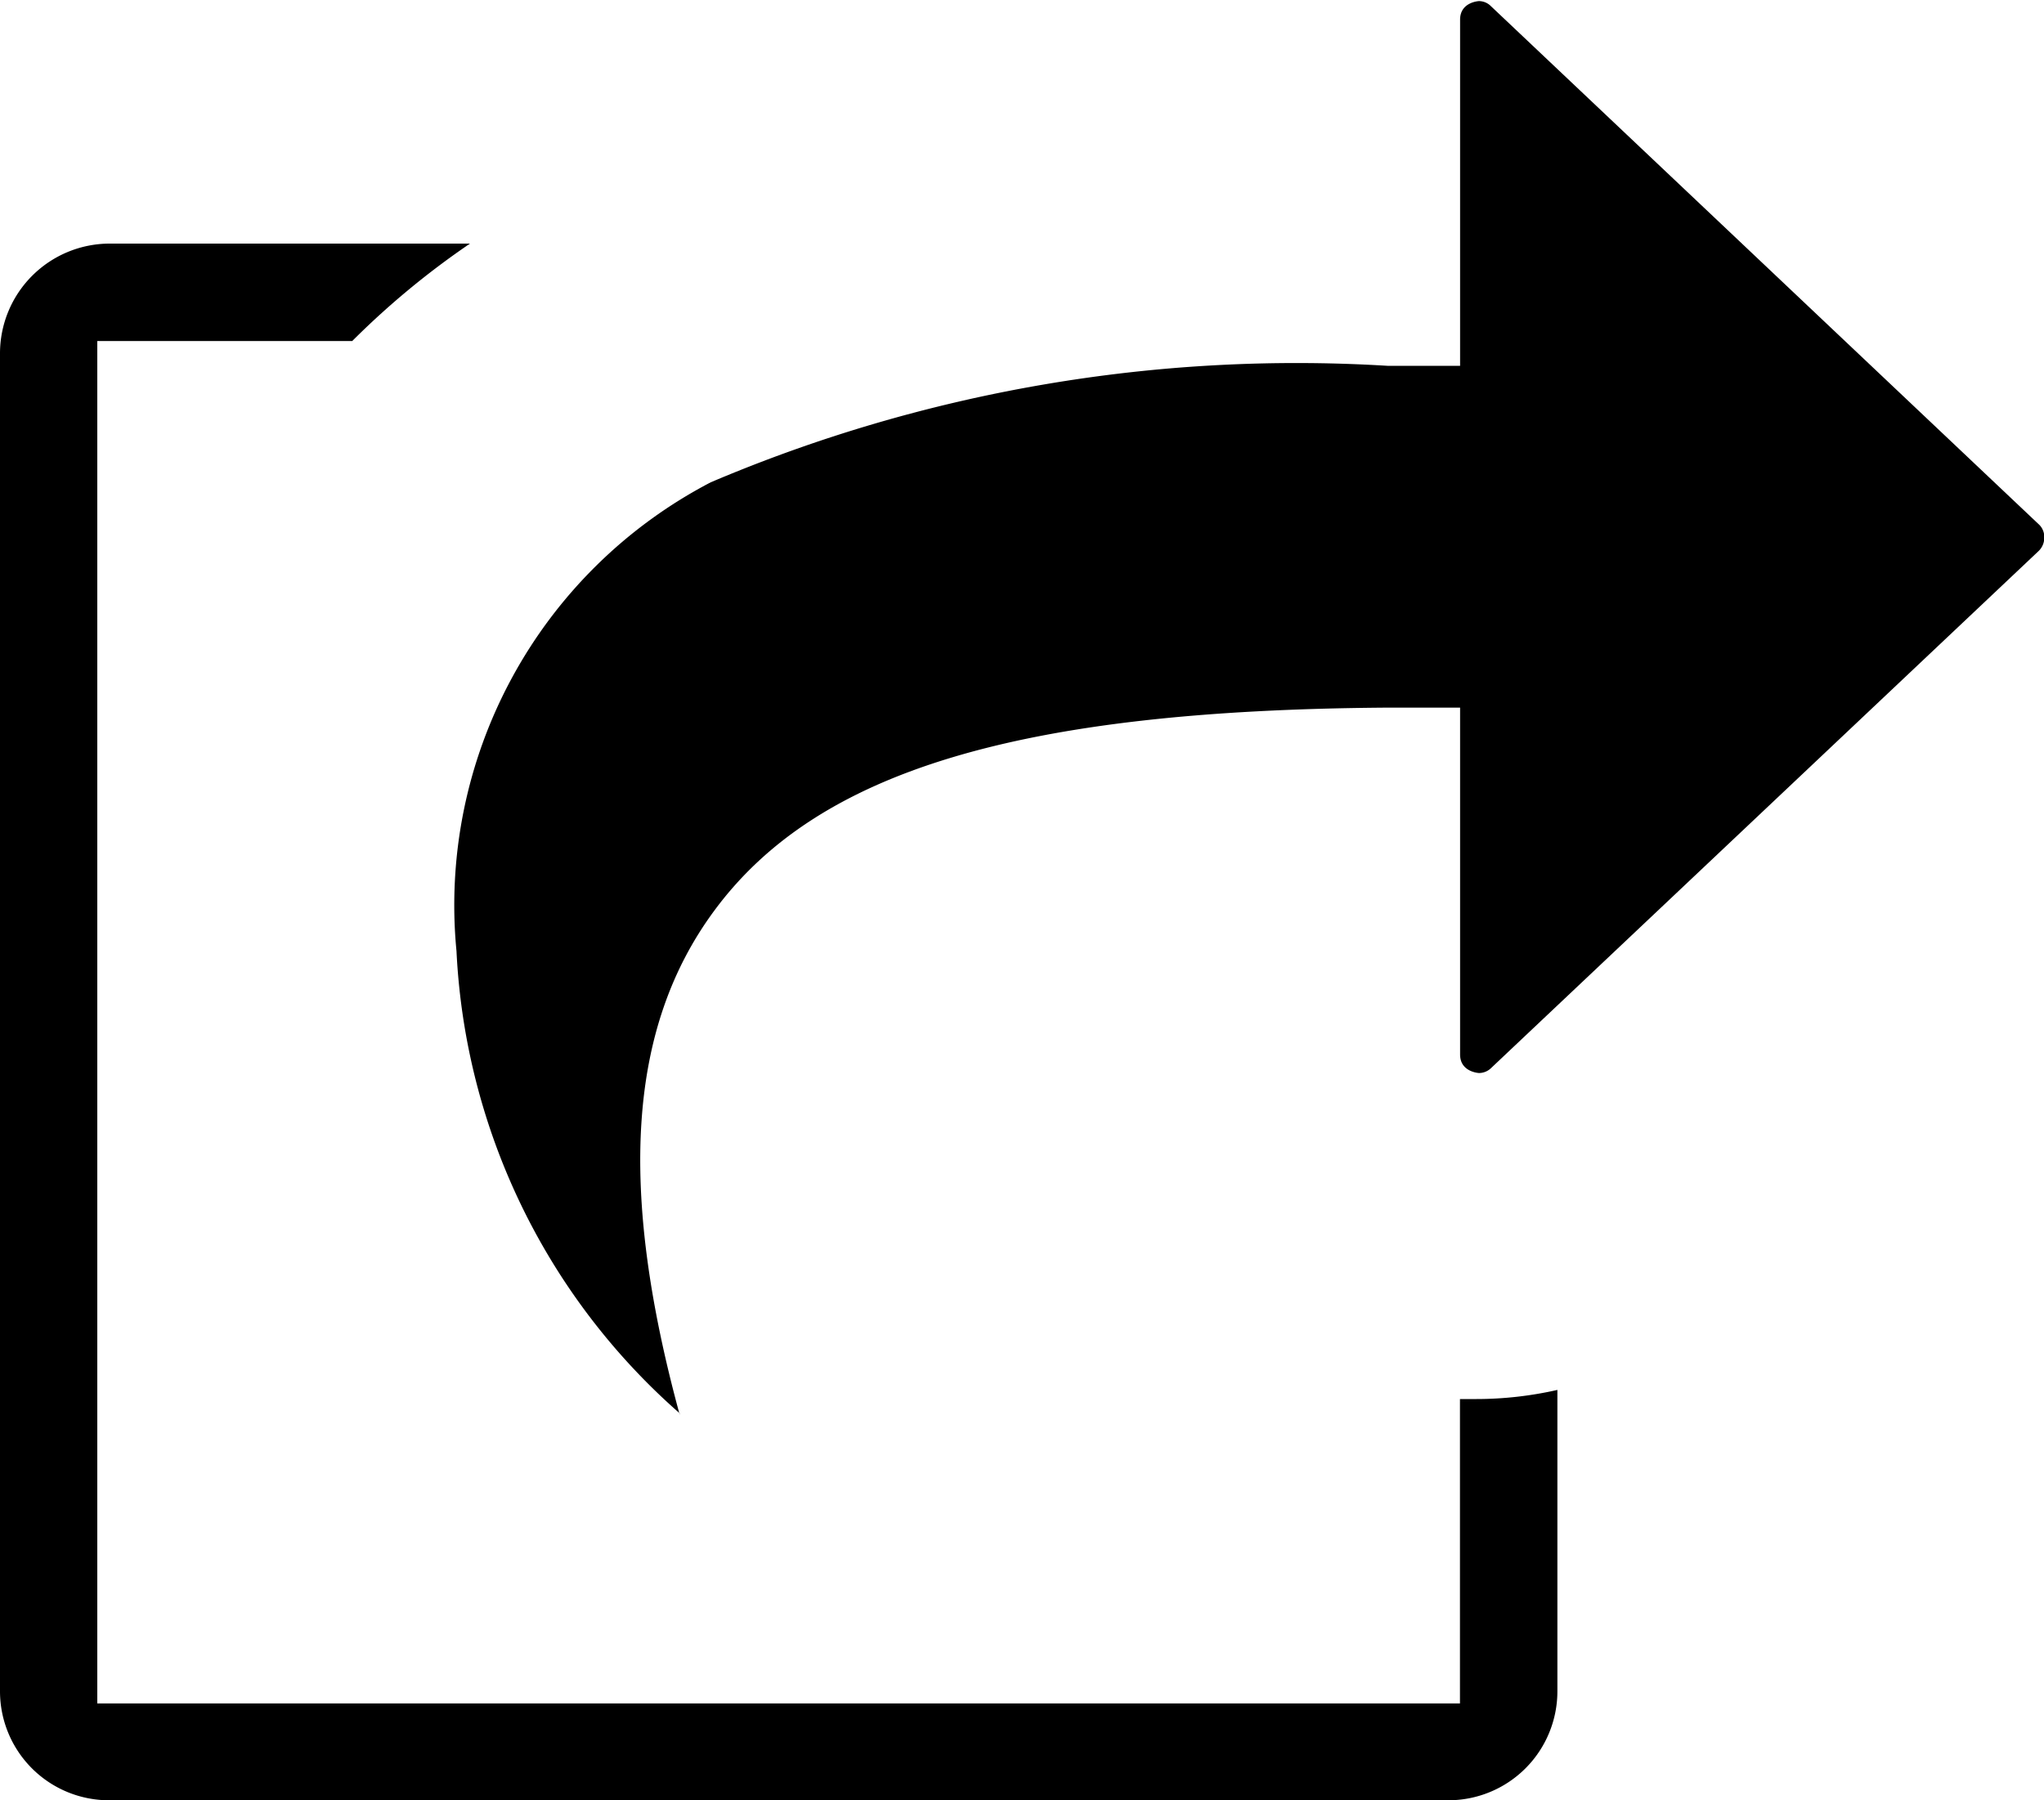 <svg xmlns="http://www.w3.org/2000/svg" width="15" height="13.214" viewBox="0 0 15 13.214">
  <path id="share" d="M-1528.375,9914.212h-9.82a.8.8,0,0,1-.805-.8v-9.82a.806.806,0,0,1,.805-.806h2.644a5.991,5.991,0,0,0-.864.715h-1.871v10h10v-2.234c.036,0,.075,0,.121,0a2.69,2.69,0,0,0,.594-.067v2.21A.8.8,0,0,1-1528.375,9914.212Zm-5.638-2.841,0,0a4.823,4.823,0,0,1-1.637-3.392,3.5,3.5,0,0,1,1.866-3.441,10.992,10.992,0,0,1,4.966-.855l.533,0v-2.541c0-.129.137-.136.139-.136a.125.125,0,0,1,.088.038l4.017,3.8a.126.126,0,0,1,.043.1.135.135,0,0,1-.043.1l-4.017,3.794a.128.128,0,0,1-.088.036s-.139-.006-.139-.136v-2.546l-.539,0c-2.7.019-4.177.464-4.934,1.49-.629.851-.71,2.026-.254,3.7Z" transform="translate(1539 -9900.998)"/>
</svg>
